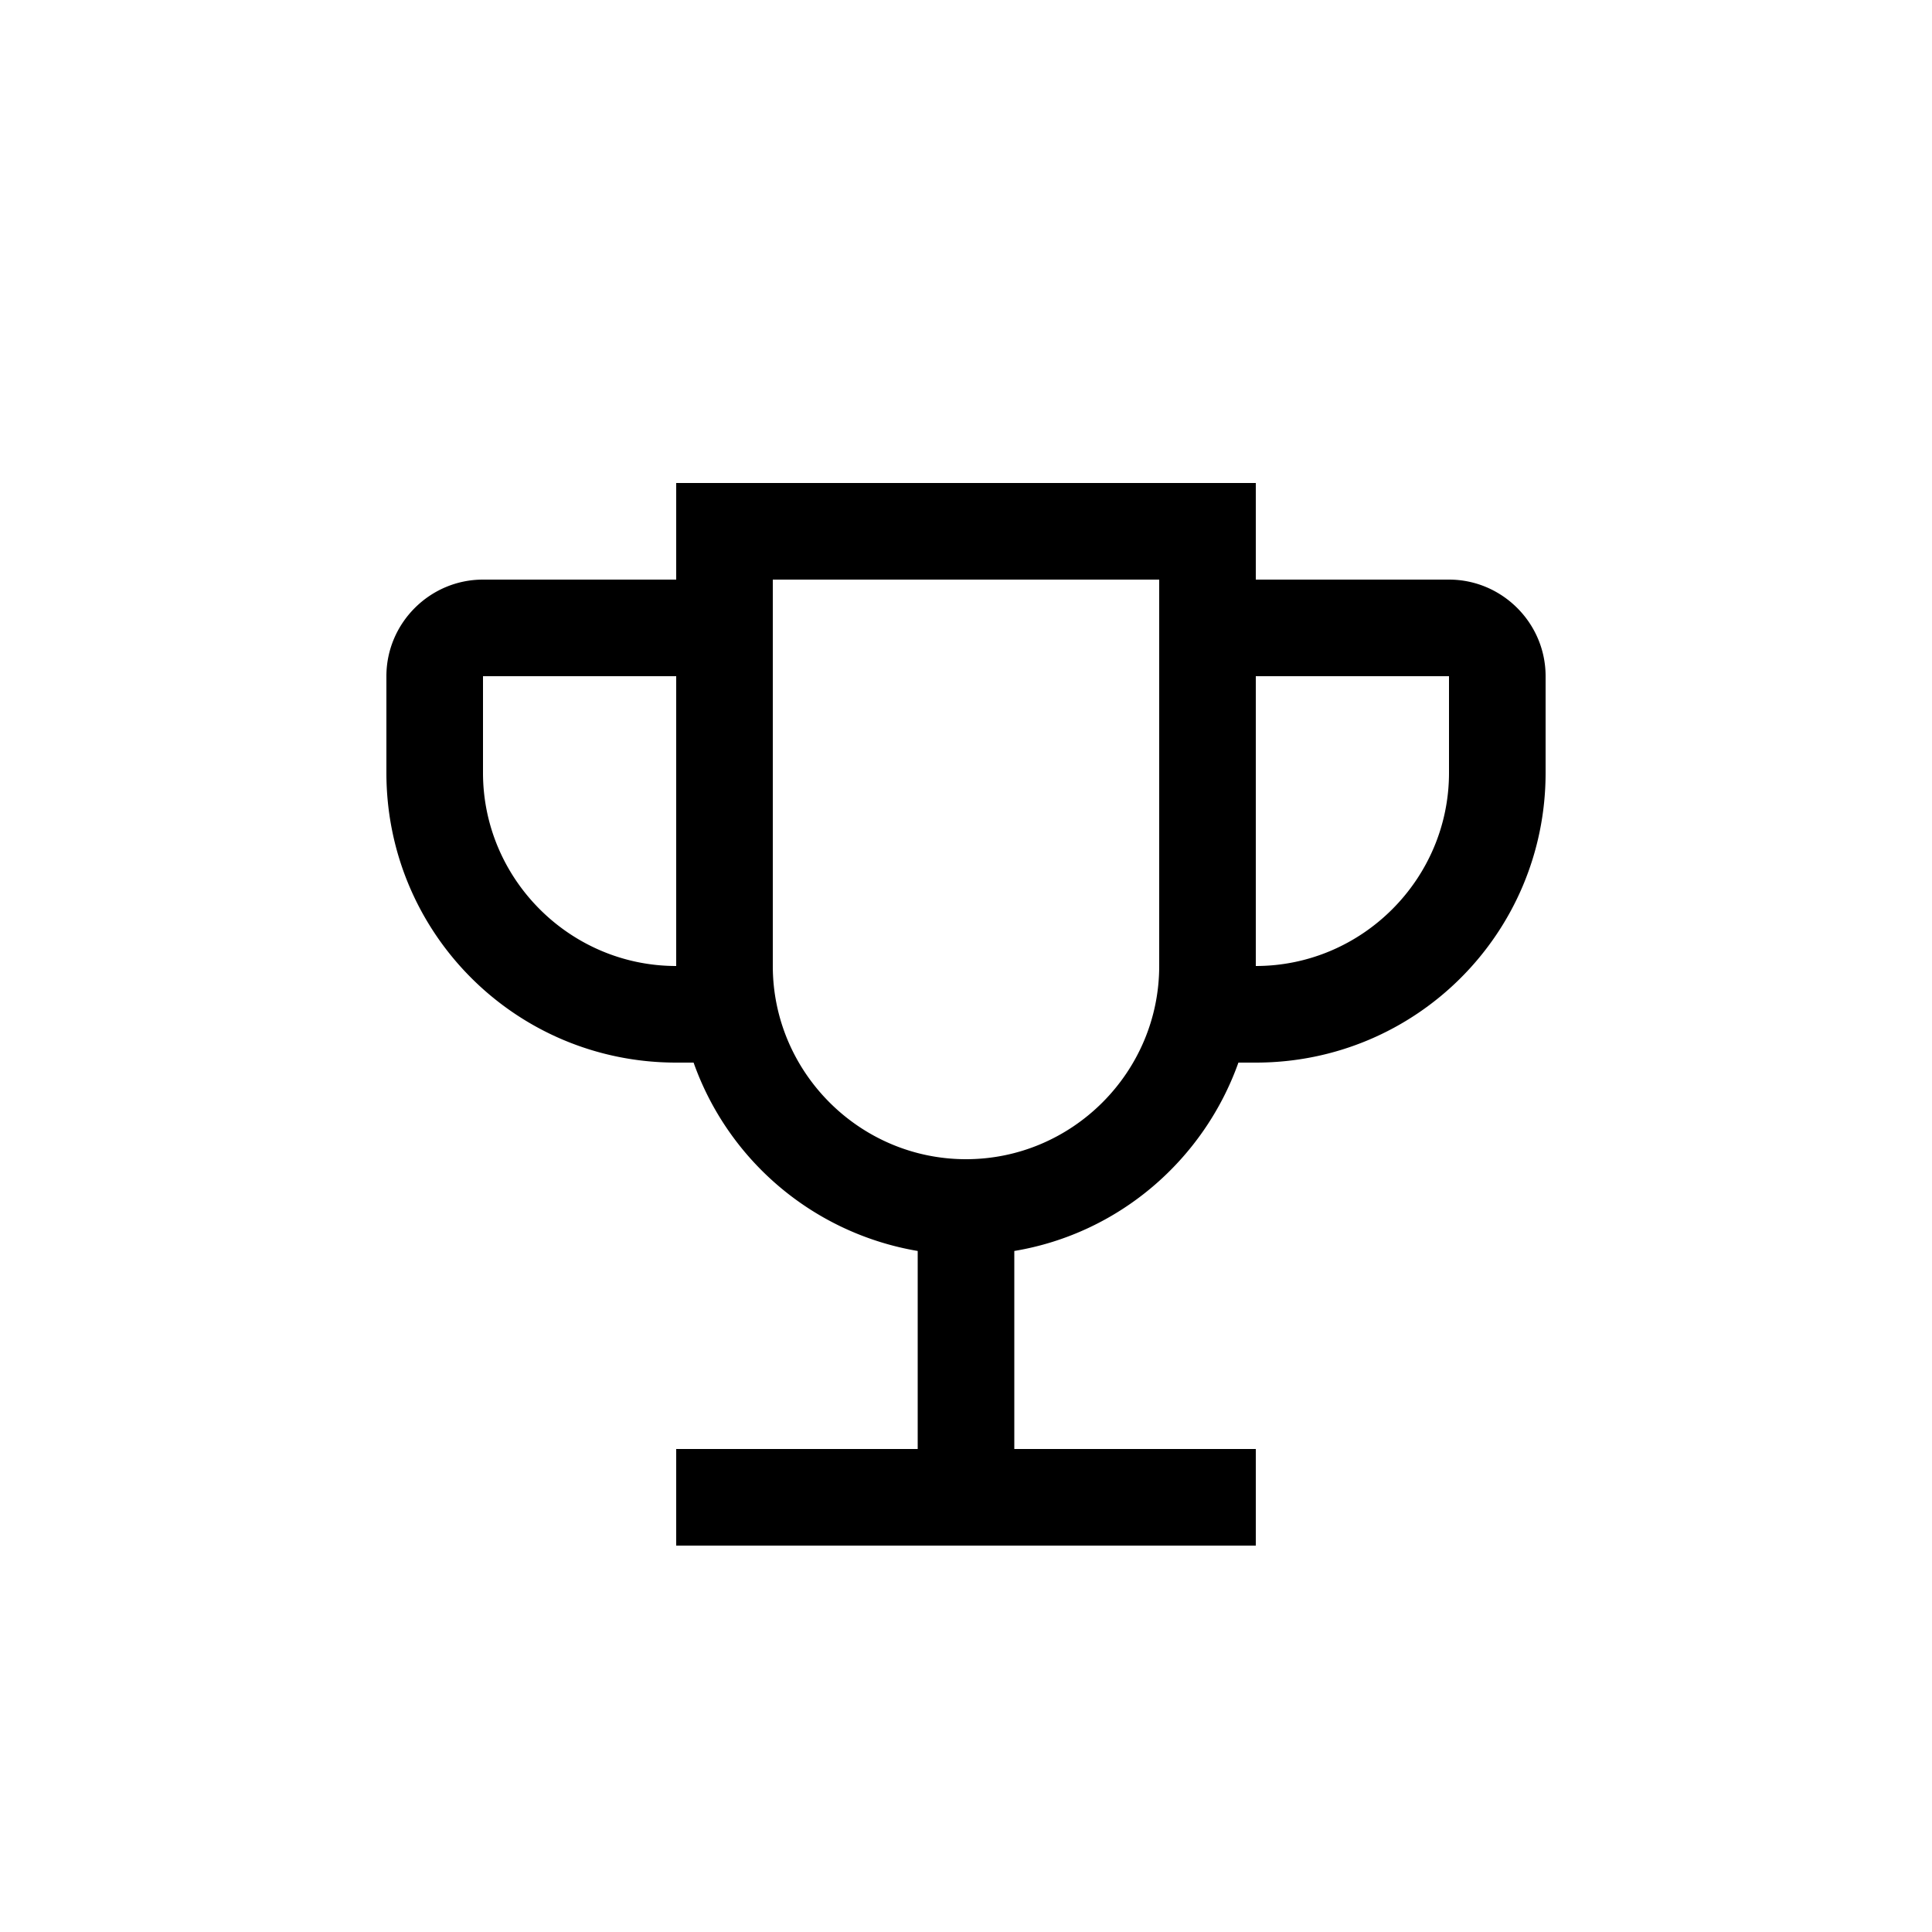 <svg xmlns="http://www.w3.org/2000/svg" width="20" height="20" viewBox="0 0 20 20"><path d="M15 6h-2V5H7v1H5c-.55 0-1 .45-1 1v1c0 1.66 1.34 3 3 3h.18a2.993 2.993 0 0 0 2.32 1.95V15H7v1h6v-1h-2.5v-2.05c1.08-.18 1.96-.94 2.32-1.95H13c1.66 0 3-1.34 3-3V7c0-.55-.45-1-1-1zM5 8V7h2v3c-1.1 0-2-.9-2-2zm5 4c-1.1 0-2-.9-2-2V6h4v4c0 1.1-.9 2-2 2zm5-4c0 1.1-.9 2-2 2V7h2v1z"/></svg>